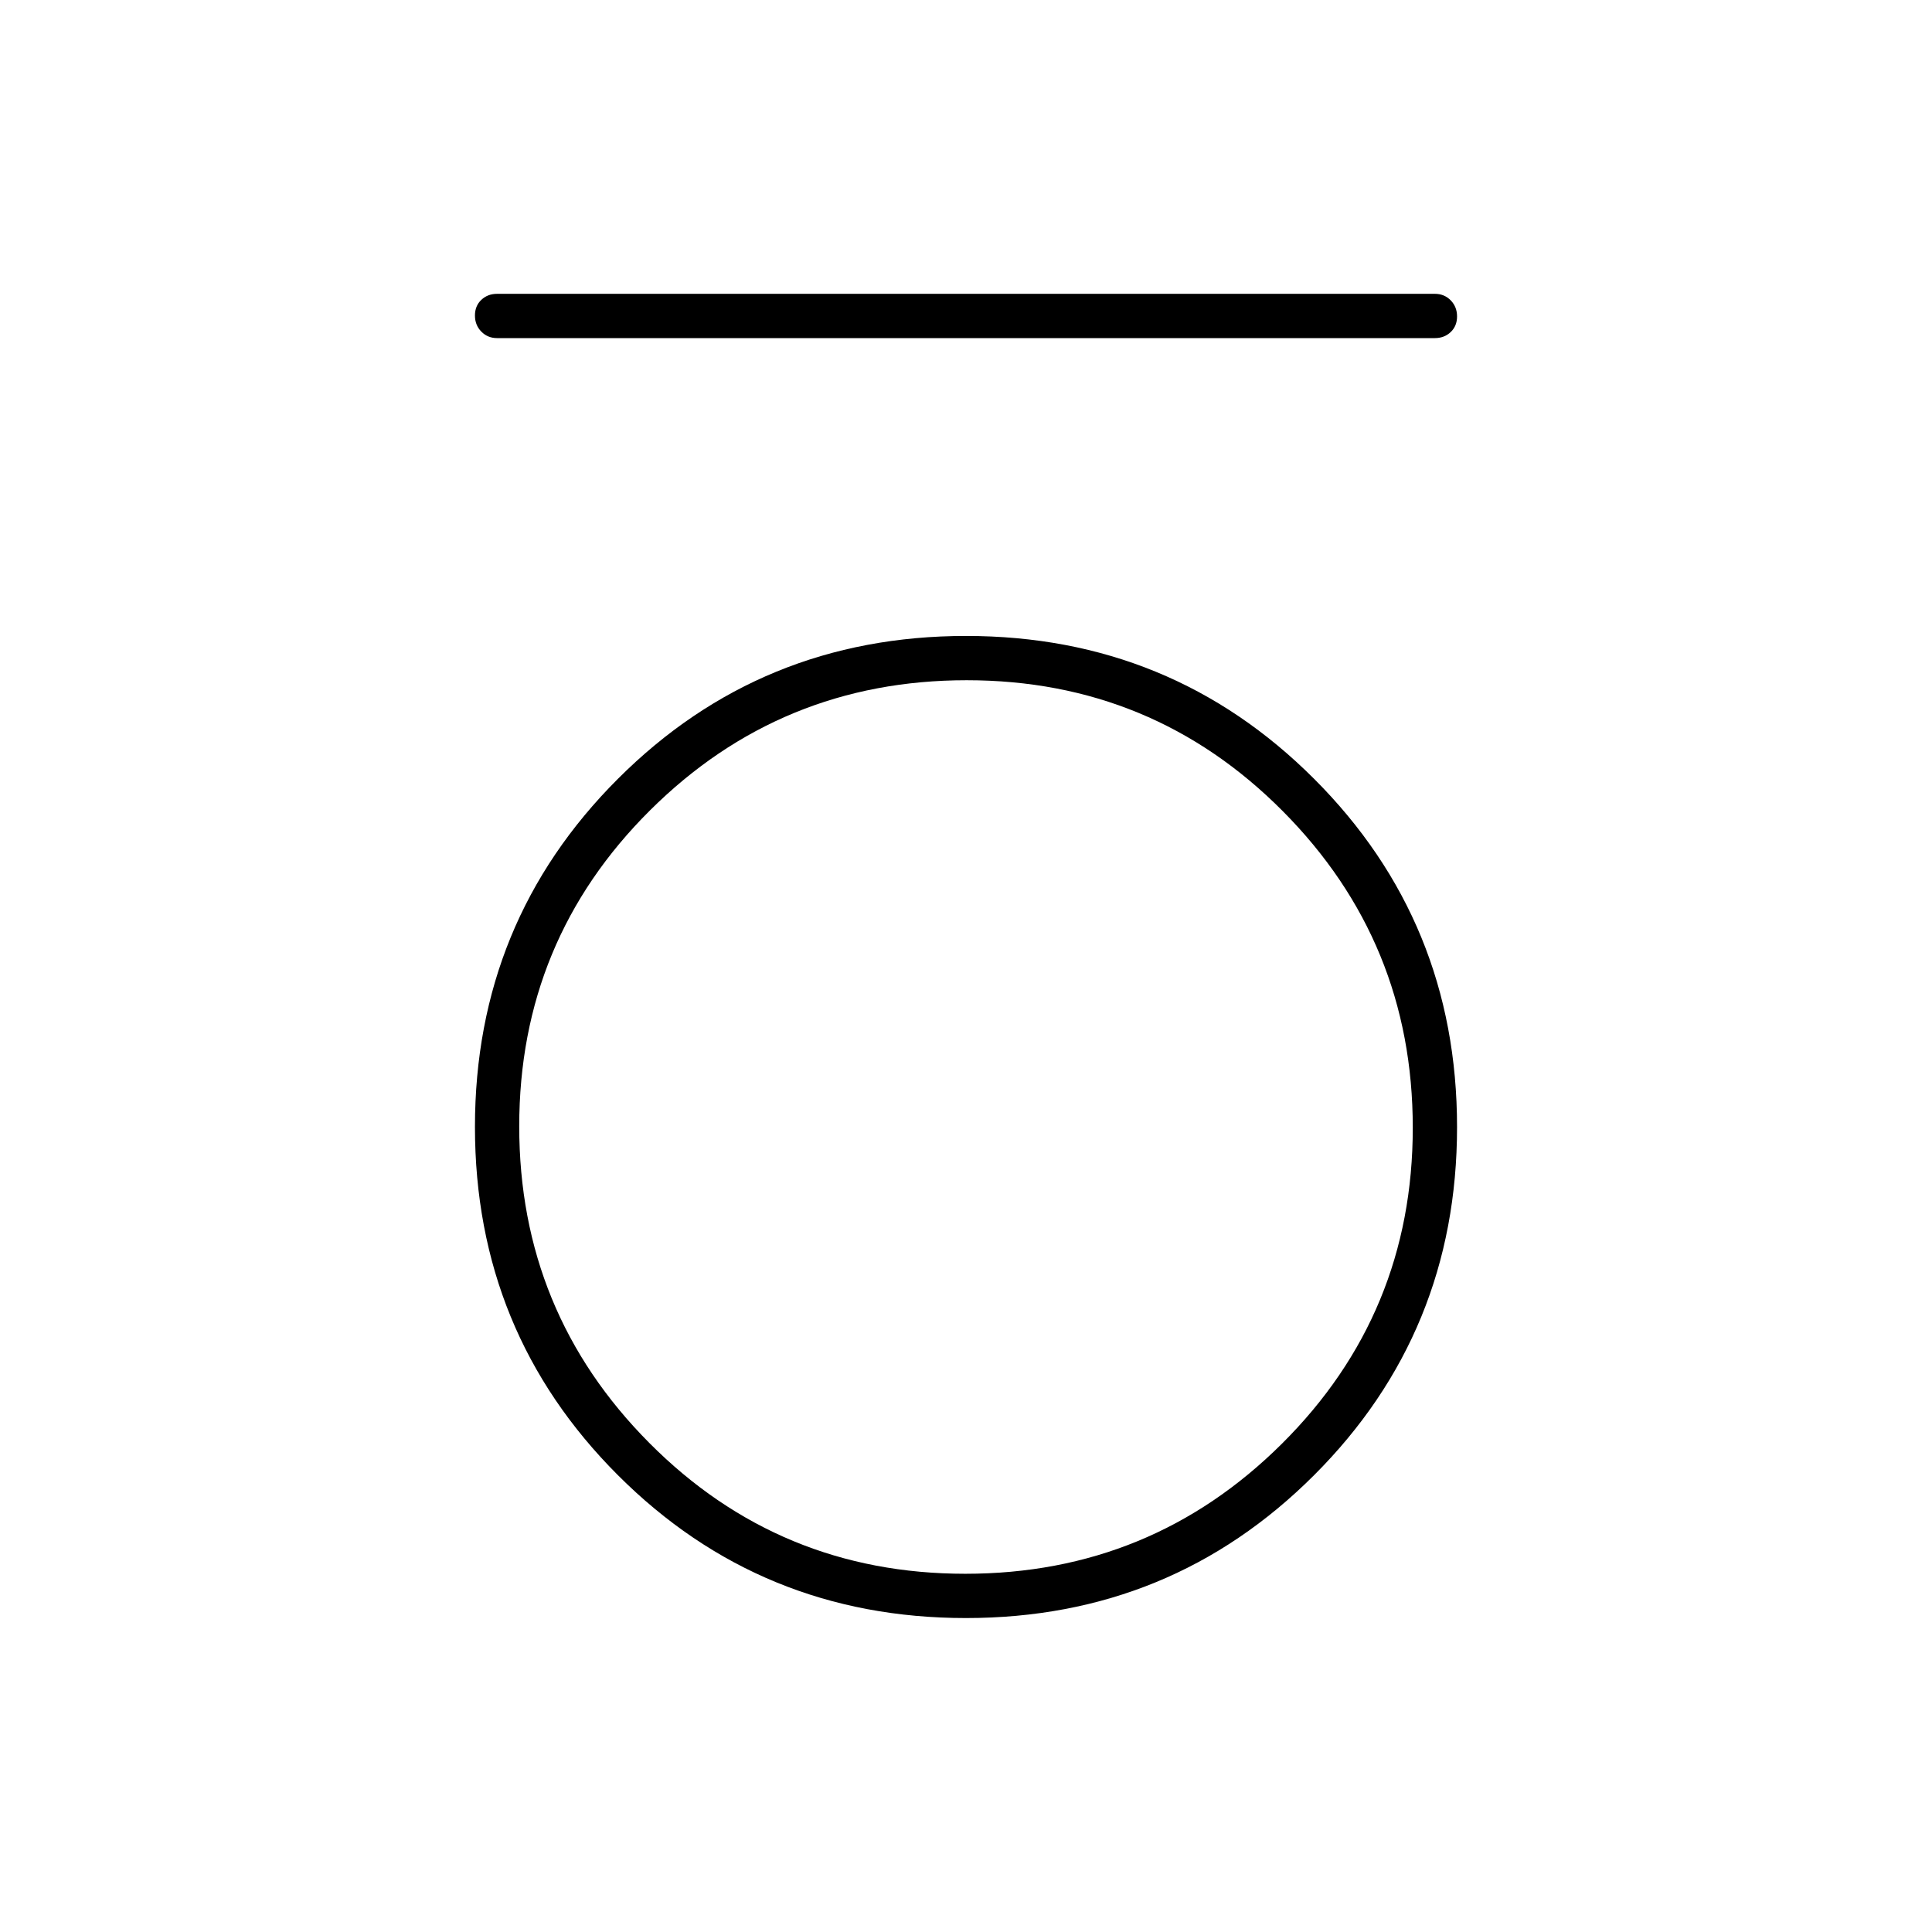 <svg xmlns="http://www.w3.org/2000/svg" width="48" height="48" viewBox="0 -960 960 960"><path d="M247-792q-4.68 0-7.84-3.23t-3.16-8q0-4.77 3.16-7.77t7.84-3h466q4.67 0 7.84 3.23 3.16 3.23 3.16 8t-3.16 7.77q-3.17 3-7.84 3H247Zm232.97 636Q378-156 307-227.03t-71-173Q236-502 307.03-573t173-71Q582-644 653-572.97t71 173Q724-298 652.97-227t-173 71Zm-.32-22Q572-178 637-242.65q65-64.64 65-157Q702-492 637.35-557q-64.64-65-157-65Q388-622 323-557.35q-65 64.64-65 157Q258-308 322.65-243q64.64 65 157 65Z"/></svg>